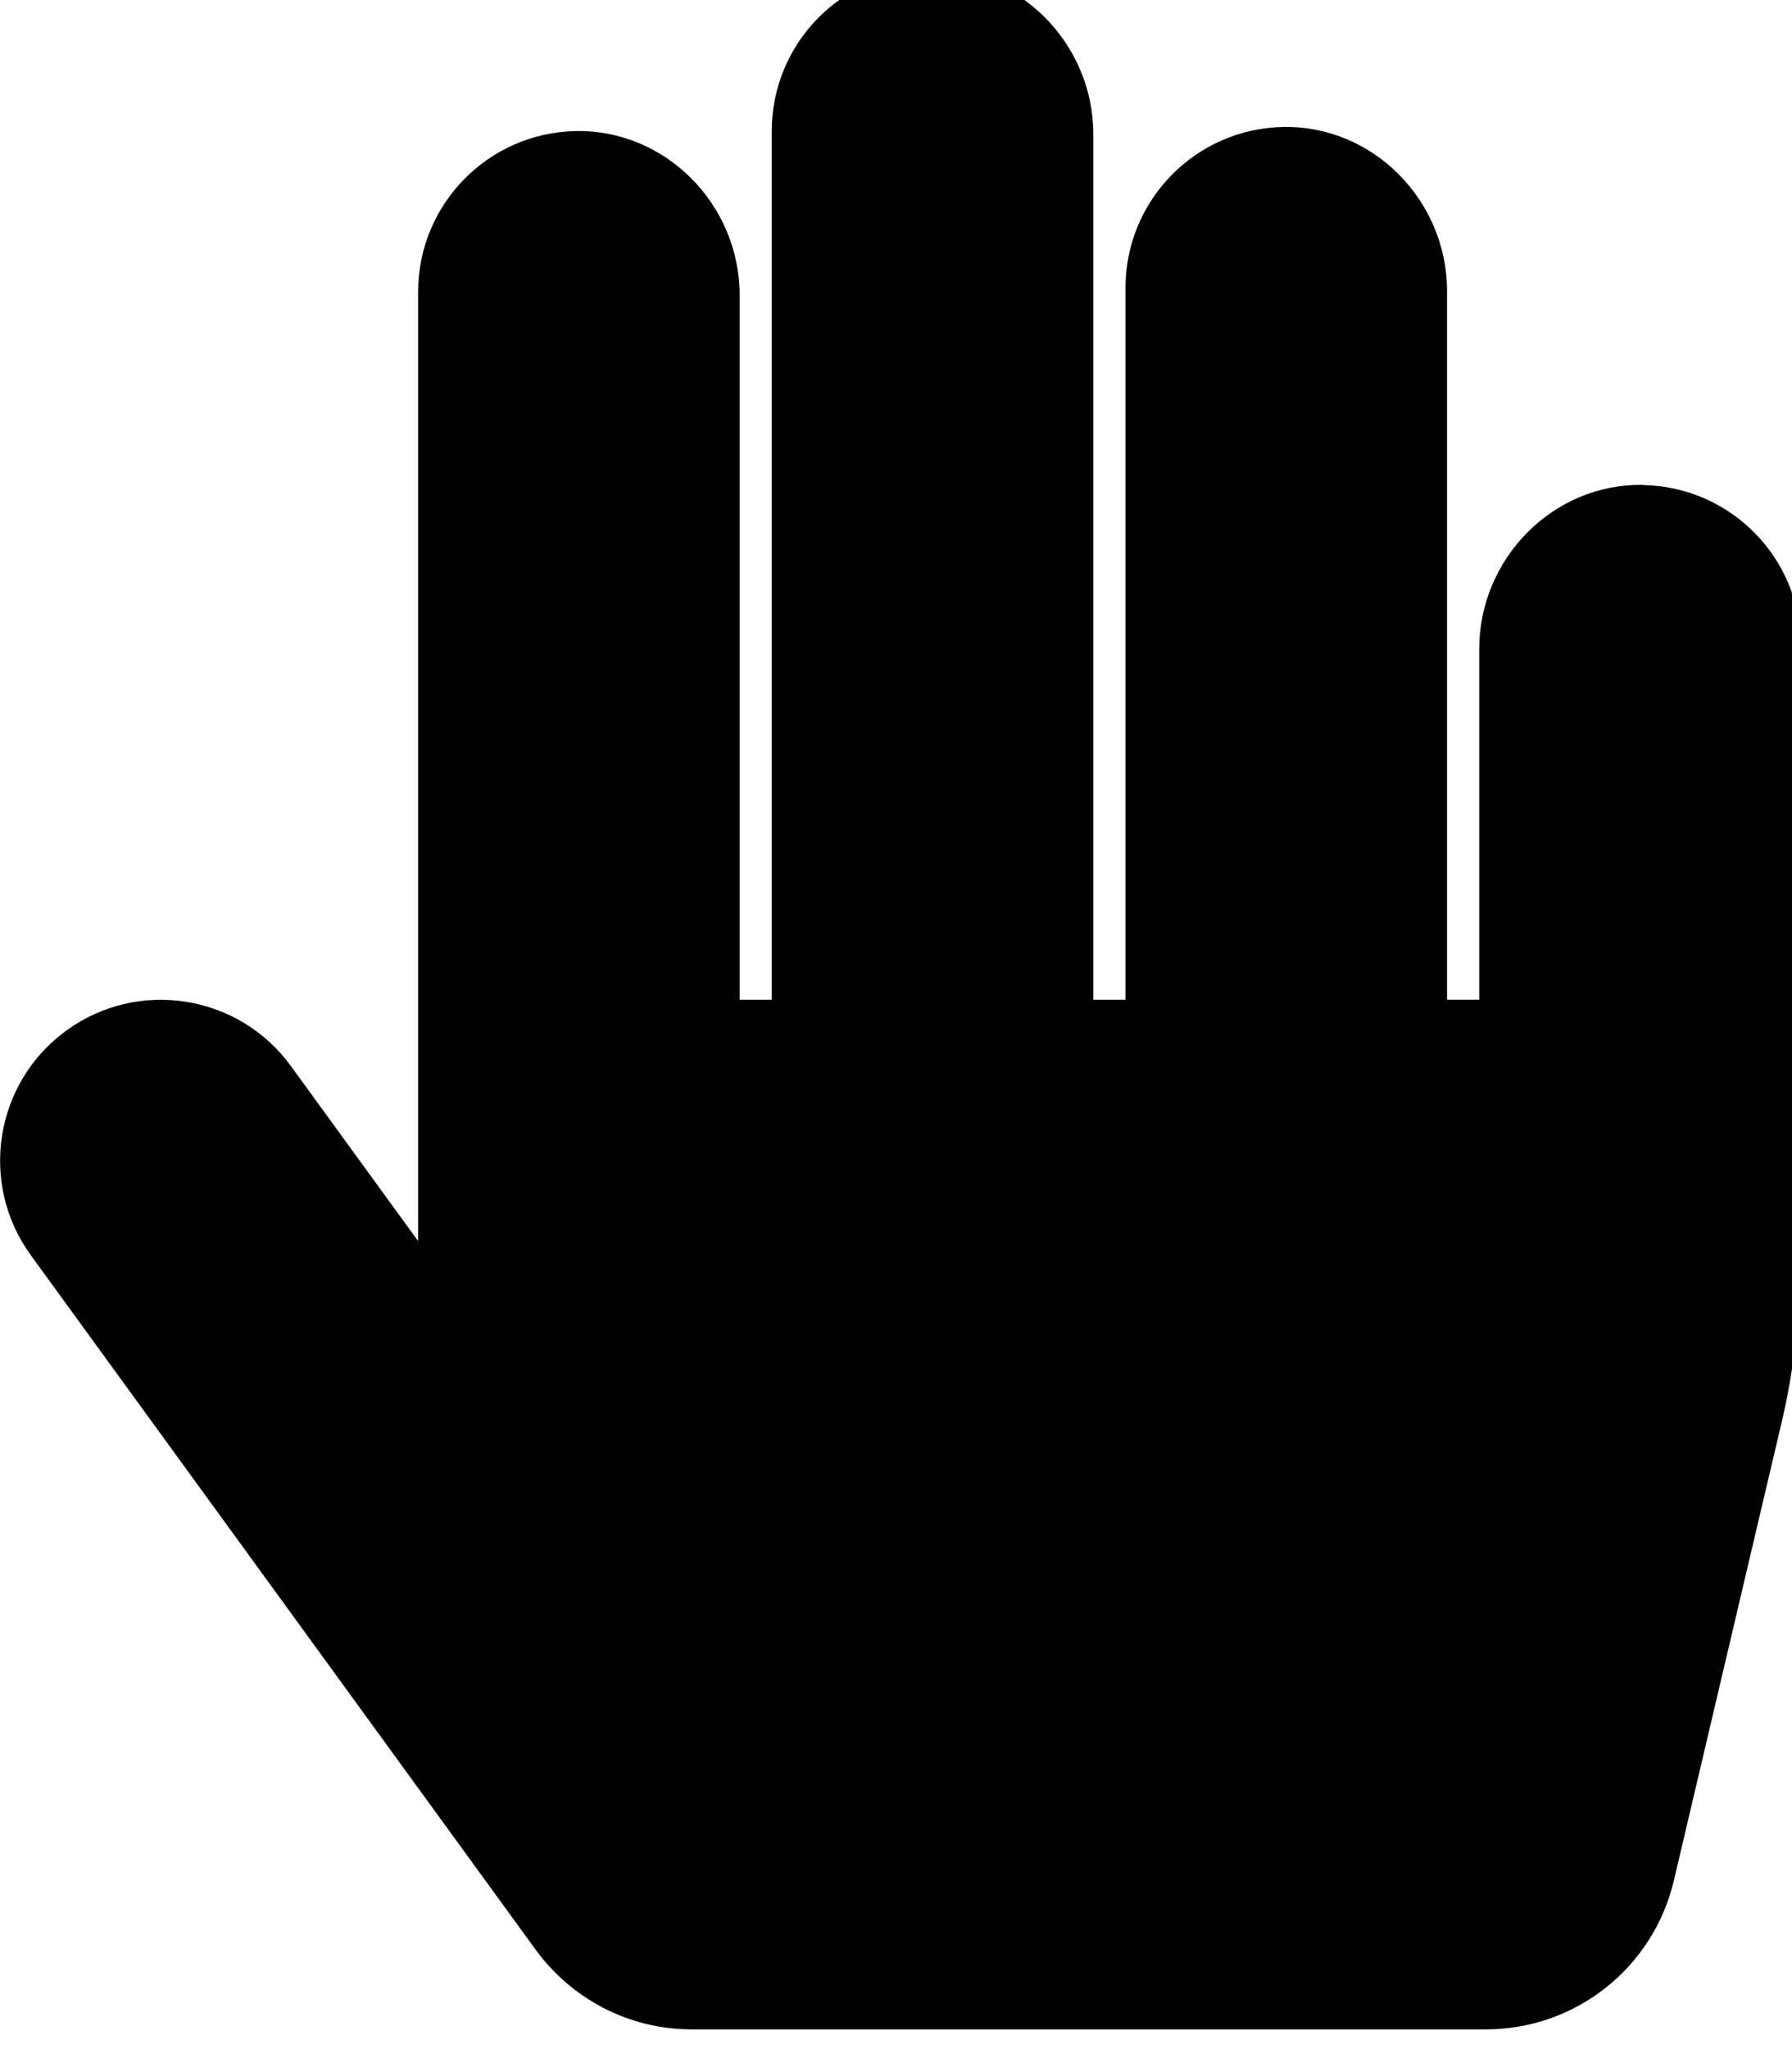 <!-- Generated by IcoMoon.io -->
<svg version="1.1" xmlns="http://www.w3.org/2000/svg" width="28" height="32" viewBox="0 0 28 32">
<title>hand-paper1</title>
<path d="M25.674 7.573c-1.408-0.027-2.561 1.153-2.561 2.561v5.477h-0.503v-11.067c0-1.409-1.153-2.588-2.561-2.561-1.365 0.026-2.463 1.141-2.463 2.512v11.117h-0.503v-13.517c0-1.409-1.153-2.588-2.561-2.561-1.365 0.026-2.463 1.141-2.463 2.512v13.566h-0.502v-11.004c0-1.409-1.153-2.588-2.561-2.561-1.365 0.026-2.463 1.141-2.463 2.512v14.822l-1.988-2.733c-0.816-1.122-2.387-1.37-3.509-0.554s-1.37 2.387-0.554 3.509l7.889 10.847c0.554 0.756 1.44 1.242 2.438 1.242h12.41c1.399 0 2.614-0.962 2.935-2.324l1.665-7.076c0.204-0.83 0.321-1.782 0.321-2.762v0-9.443c0-1.371-1.098-2.486-2.463-2.512z"></path>
</svg>
